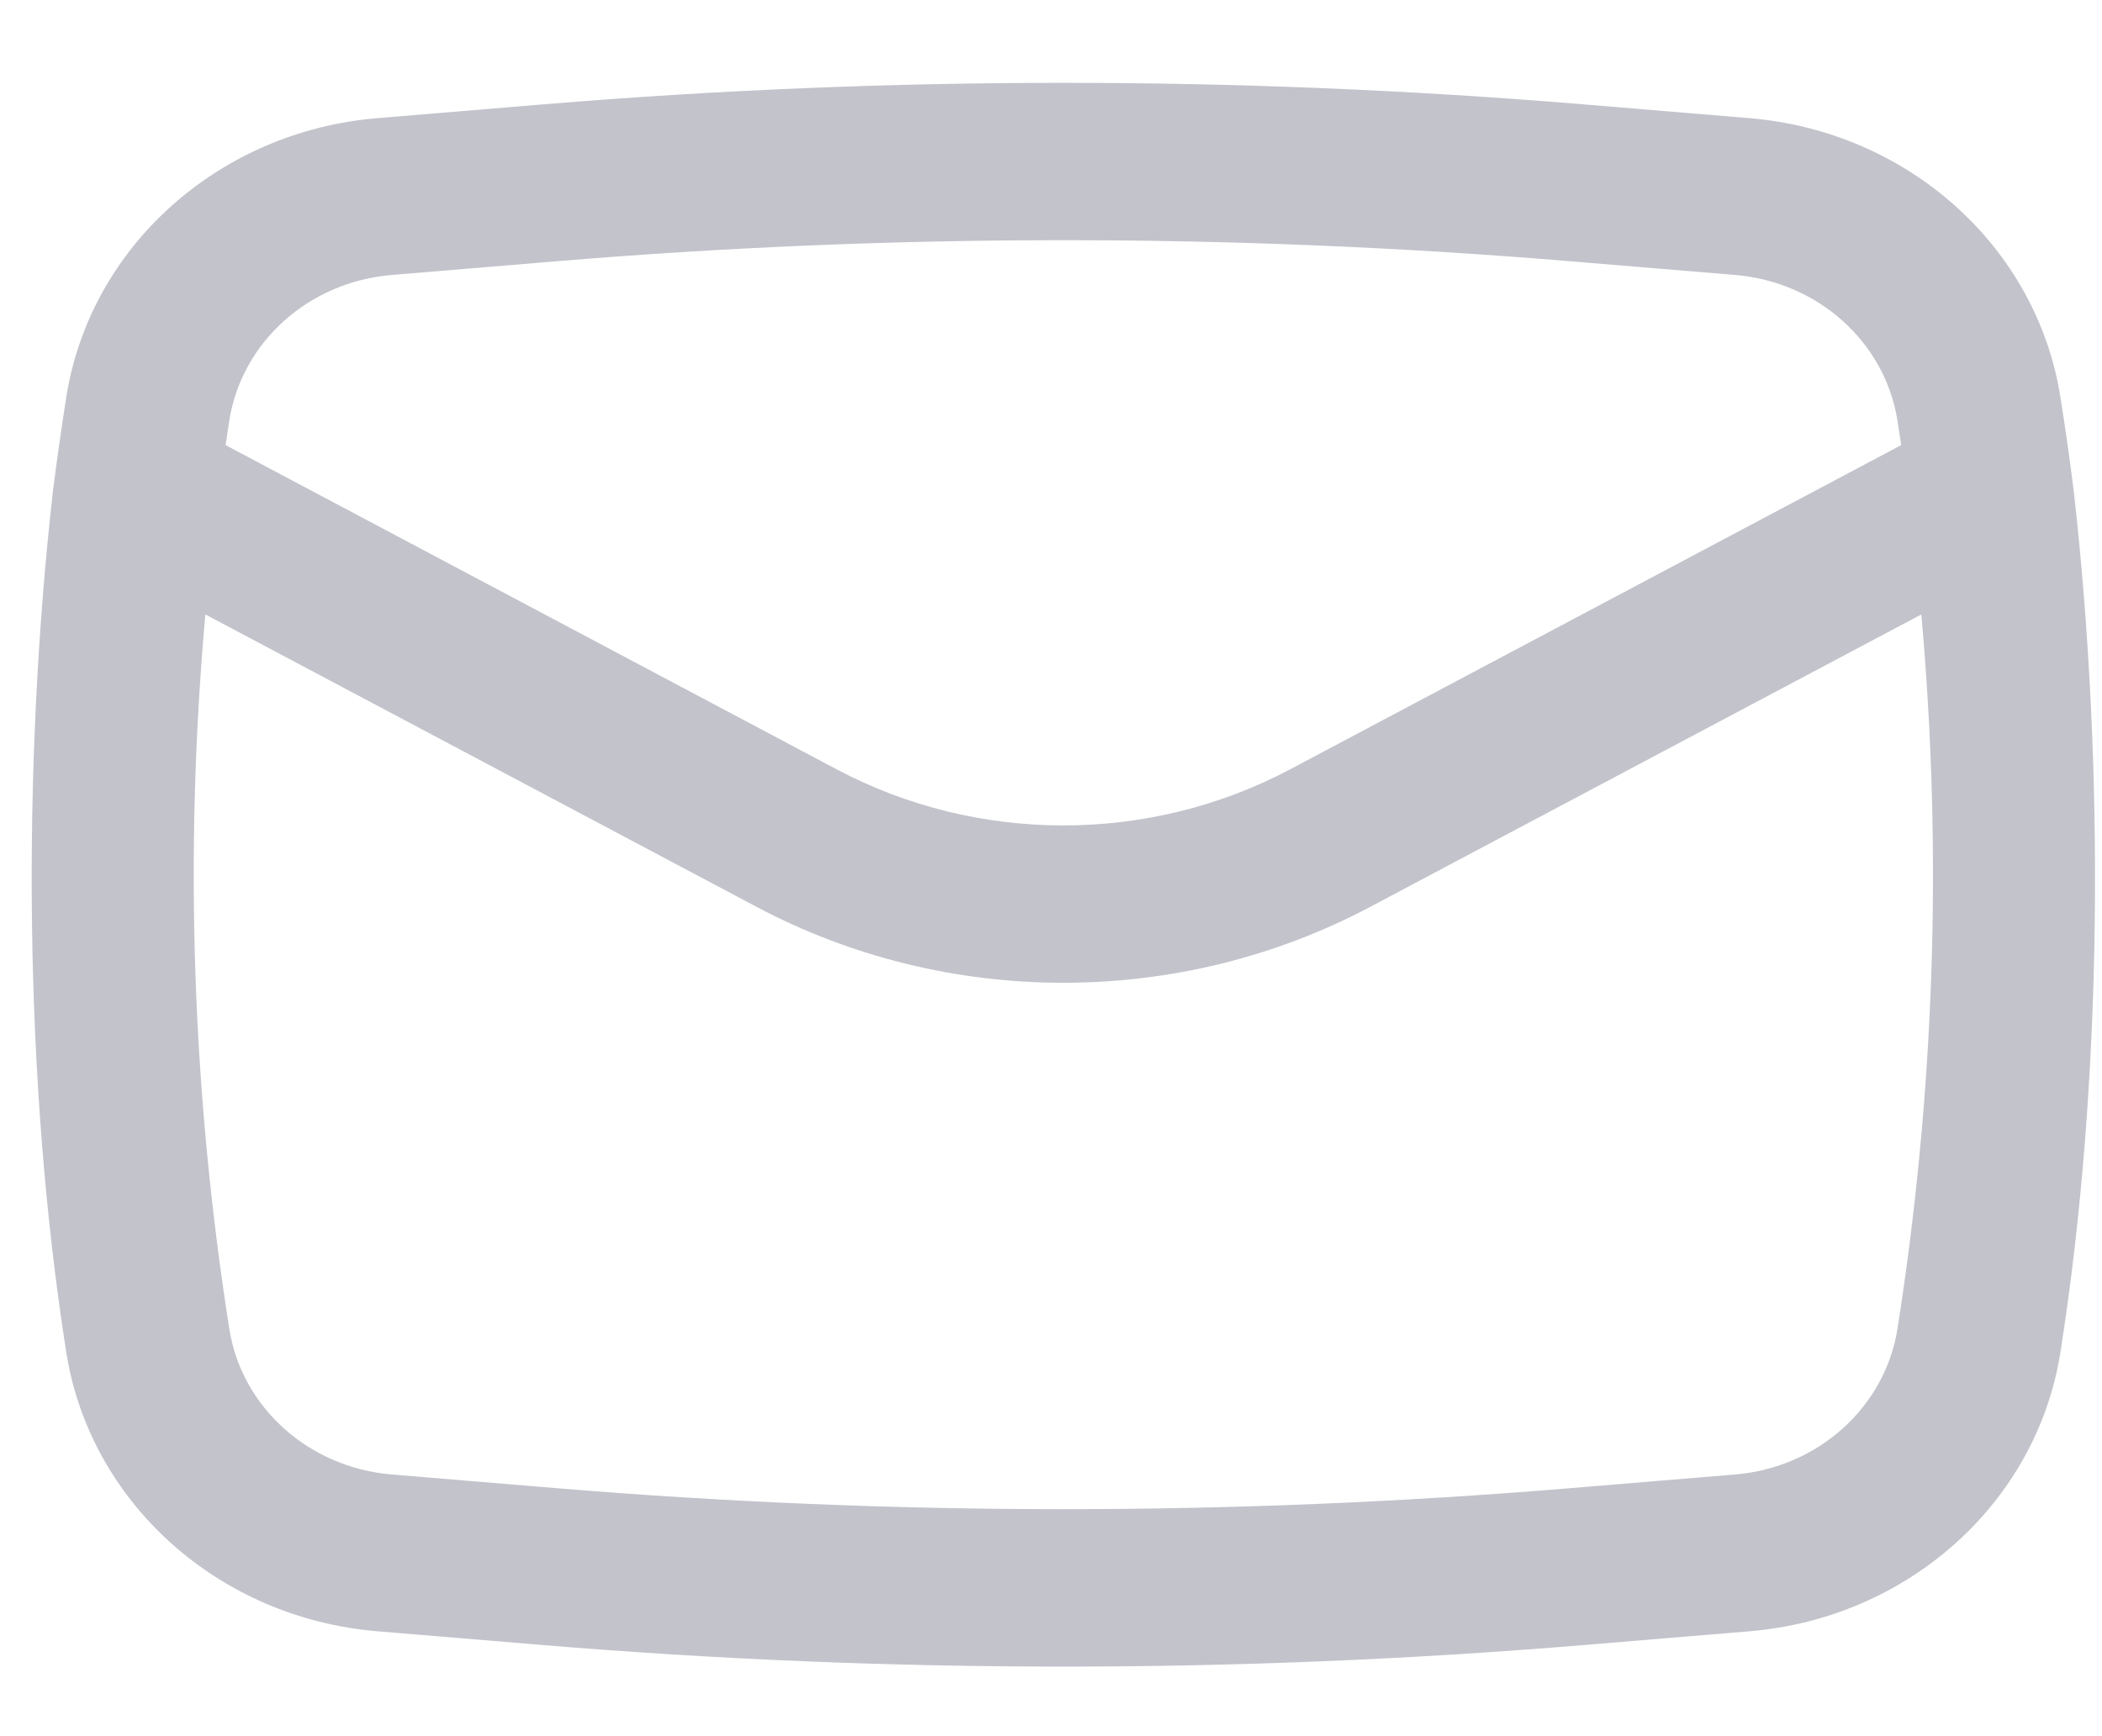 <svg width="23" height="19" viewBox="0 0 23 19" fill="none" xmlns="http://www.w3.org/2000/svg">
<path fill-rule="evenodd" clip-rule="evenodd" d="M0.578 5.385C0.242 8.374 0.257 11.821 0.725 14.798C0.985 16.445 2.392 17.708 4.13 17.852L5.945 18.003C9.731 18.317 13.539 18.317 17.325 18.003L19.141 17.852C20.878 17.708 22.286 16.445 22.545 14.798C23.014 11.821 23.029 8.374 22.692 5.385C22.649 5.038 22.6 4.692 22.545 4.347C22.286 2.7 20.878 1.437 19.141 1.293L17.325 1.142C13.539 0.828 9.731 0.828 5.945 1.142L4.13 1.293C2.392 1.437 0.985 2.7 0.725 4.347C0.671 4.692 0.622 5.038 0.578 5.385ZM6.101 2.858C9.784 2.552 13.487 2.552 17.169 2.858L18.985 3.009C19.892 3.084 20.626 3.743 20.762 4.603C20.776 4.692 20.79 4.782 20.803 4.871L14.117 8.419C12.573 9.238 10.697 9.238 9.154 8.419L2.468 4.871C2.481 4.782 2.495 4.692 2.509 4.603C2.644 3.743 3.379 3.084 4.286 3.009L6.101 2.858ZM21.023 6.724C21.257 9.328 21.169 11.952 20.762 14.542C20.626 15.401 19.892 16.061 18.985 16.136L17.169 16.287C13.487 16.592 9.784 16.592 6.101 16.287L4.286 16.136C3.379 16.061 2.644 15.401 2.509 14.542C2.101 11.952 2.014 9.329 2.247 6.724L8.278 9.924C10.366 11.032 12.905 11.032 14.993 9.924L21.023 6.724Z" fill="#C2C3CB"/>
</svg>
